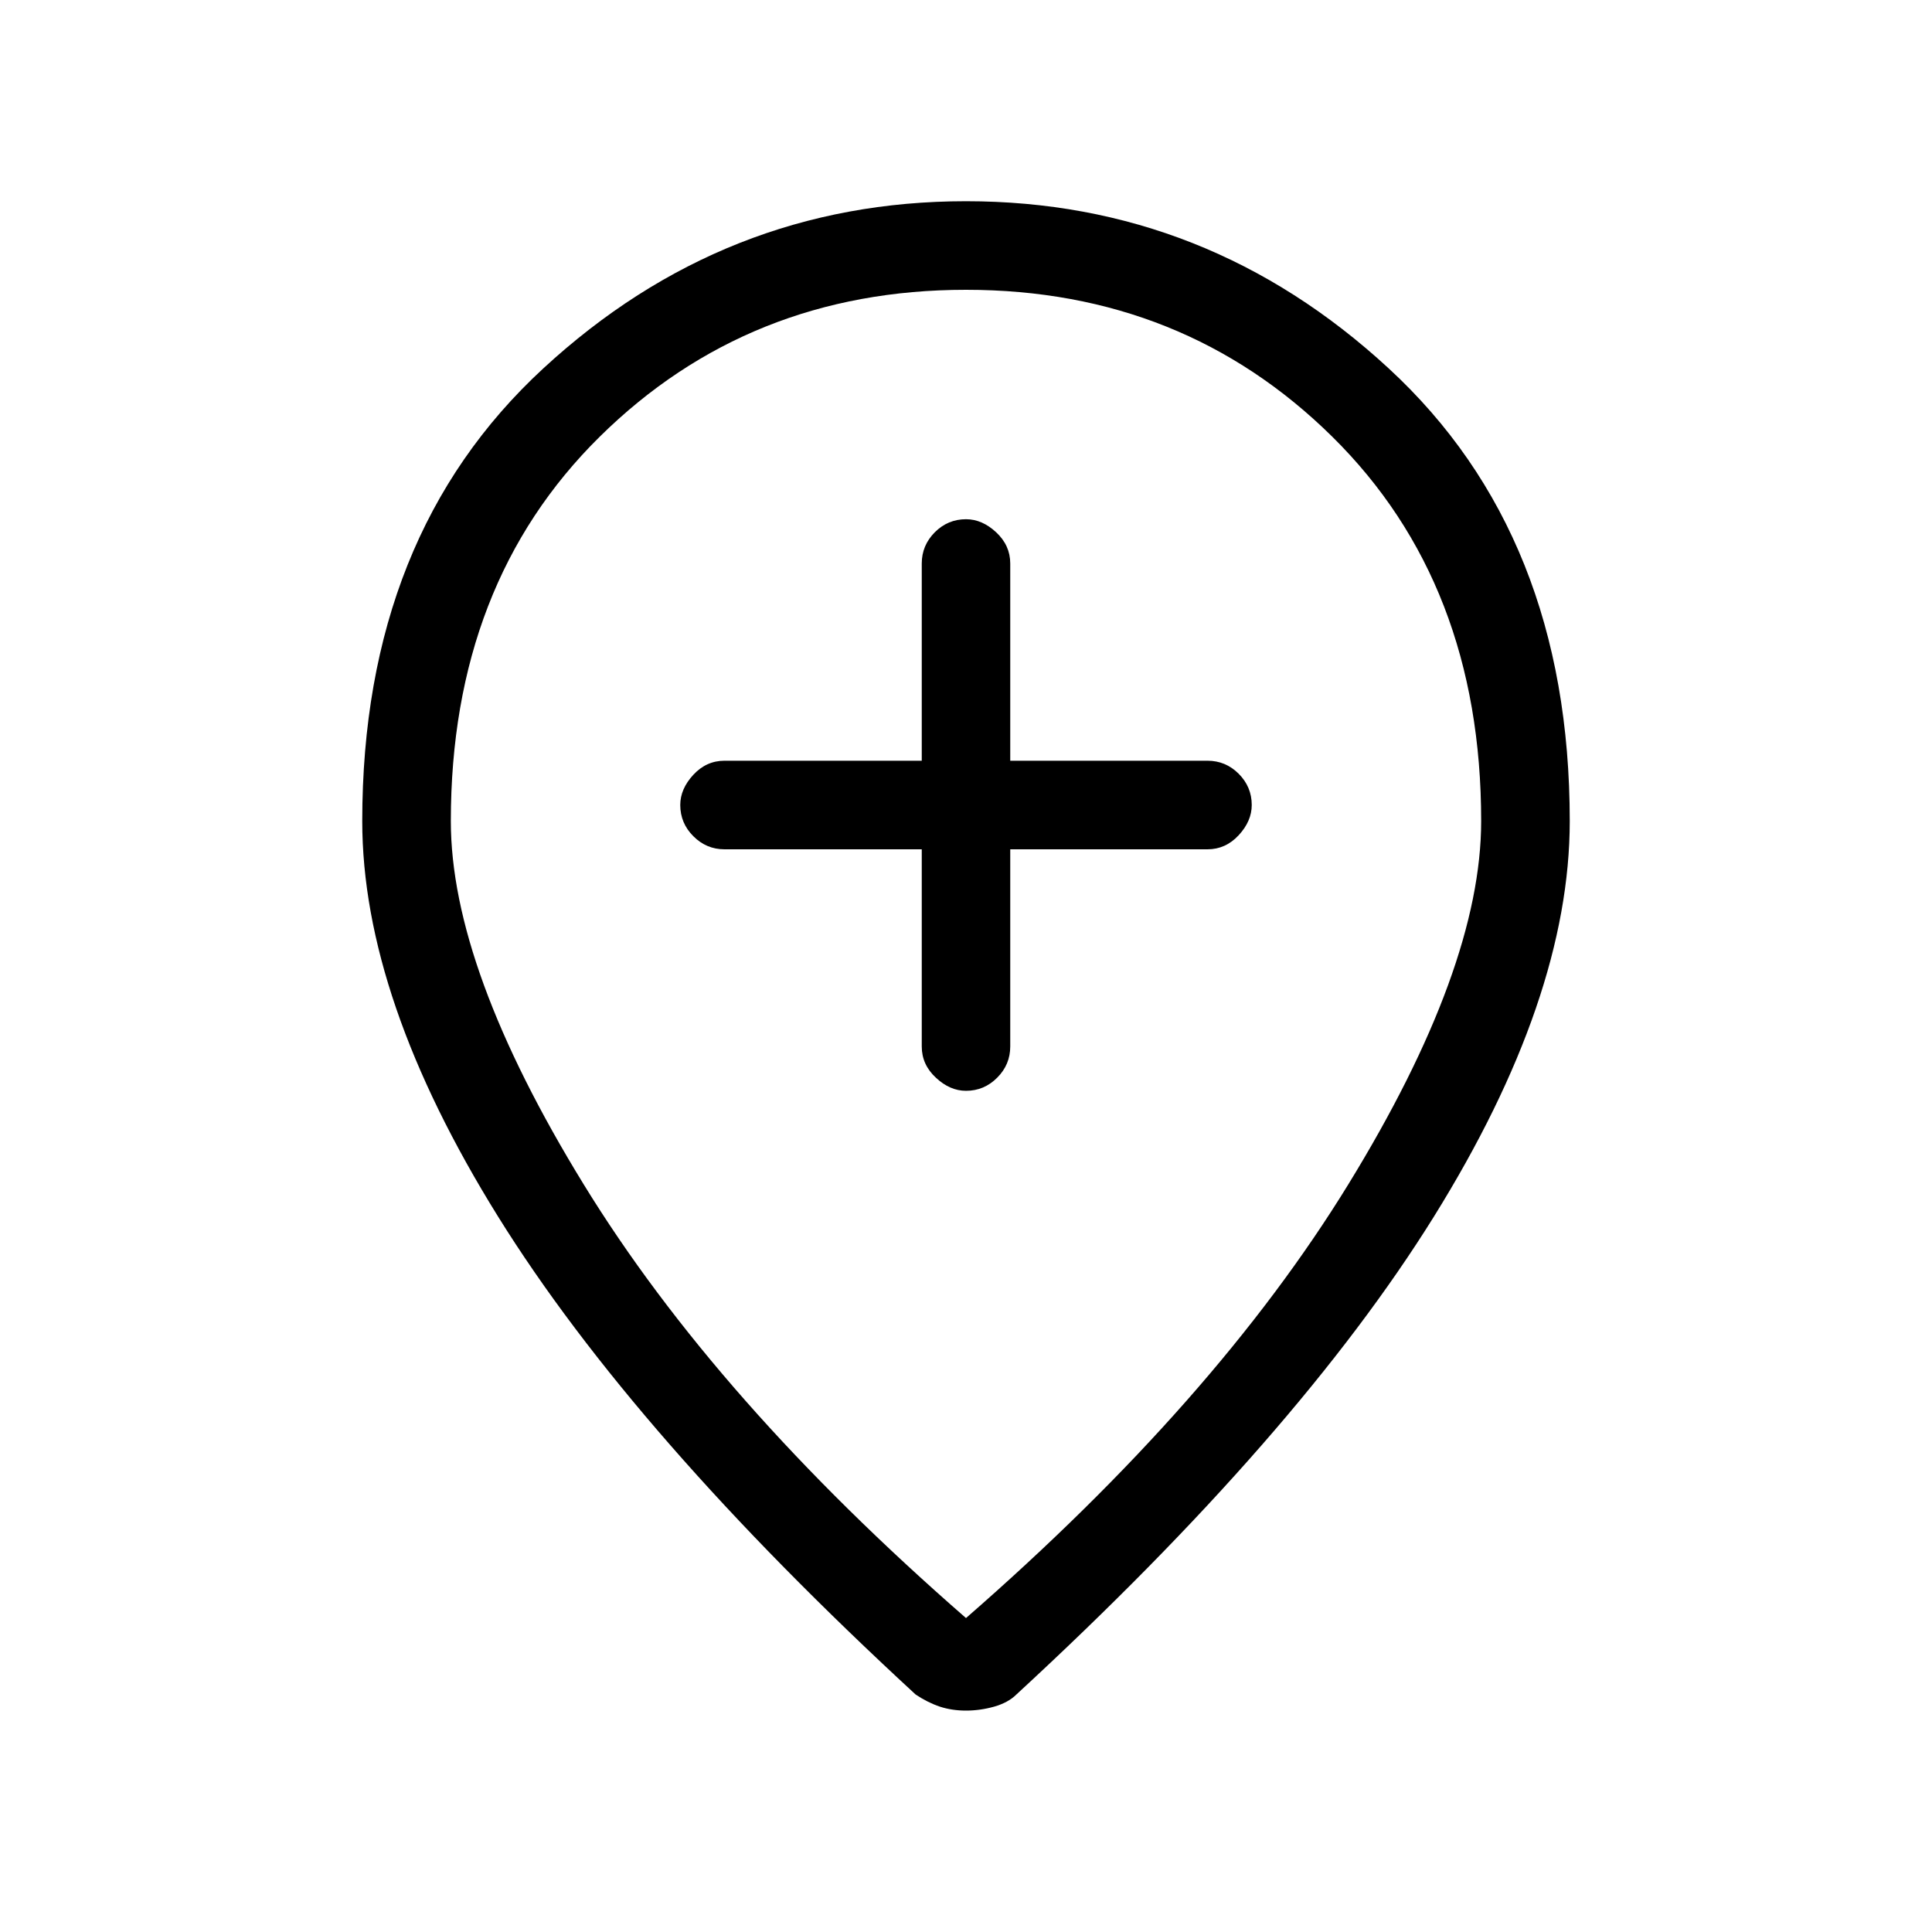 <svg xmlns="http://www.w3.org/2000/svg" height="20" width="20"><path d="M10 11.292Q10.188 11.292 10.323 11.156Q10.458 11.021 10.458 10.833V8.792H12.5Q12.688 8.792 12.823 8.646Q12.958 8.5 12.958 8.333Q12.958 8.146 12.823 8.01Q12.688 7.875 12.5 7.875H10.458V5.833Q10.458 5.646 10.312 5.51Q10.167 5.375 10 5.375Q9.812 5.375 9.677 5.51Q9.542 5.646 9.542 5.833V7.875H7.5Q7.312 7.875 7.177 8.021Q7.042 8.167 7.042 8.333Q7.042 8.521 7.177 8.656Q7.312 8.792 7.5 8.792H9.542V10.833Q9.542 11.021 9.688 11.156Q9.833 11.292 10 11.292ZM10 16.75Q12.583 14.5 13.958 12.26Q15.333 10.021 15.333 8.5Q15.333 6.042 13.792 4.521Q12.25 3 10 3Q7.75 3 6.208 4.521Q4.667 6.042 4.667 8.5Q4.667 10.021 6.042 12.26Q7.417 14.5 10 16.75ZM10 17.708Q9.854 17.708 9.729 17.667Q9.604 17.625 9.479 17.542Q6.562 14.854 5.156 12.594Q3.75 10.333 3.75 8.5Q3.75 5.542 5.625 3.813Q7.5 2.083 10 2.083Q12.5 2.083 14.375 3.813Q16.25 5.542 16.25 8.5Q16.25 10.333 14.844 12.594Q13.438 14.854 10.521 17.542Q10.438 17.625 10.292 17.667Q10.146 17.708 10 17.708ZM10 8.5Q10 8.5 10 8.5Q10 8.5 10 8.5Q10 8.5 10 8.5Q10 8.5 10 8.5Q10 8.5 10 8.5Q10 8.5 10 8.5Q10 8.5 10 8.5Q10 8.5 10 8.5Z"/></svg>